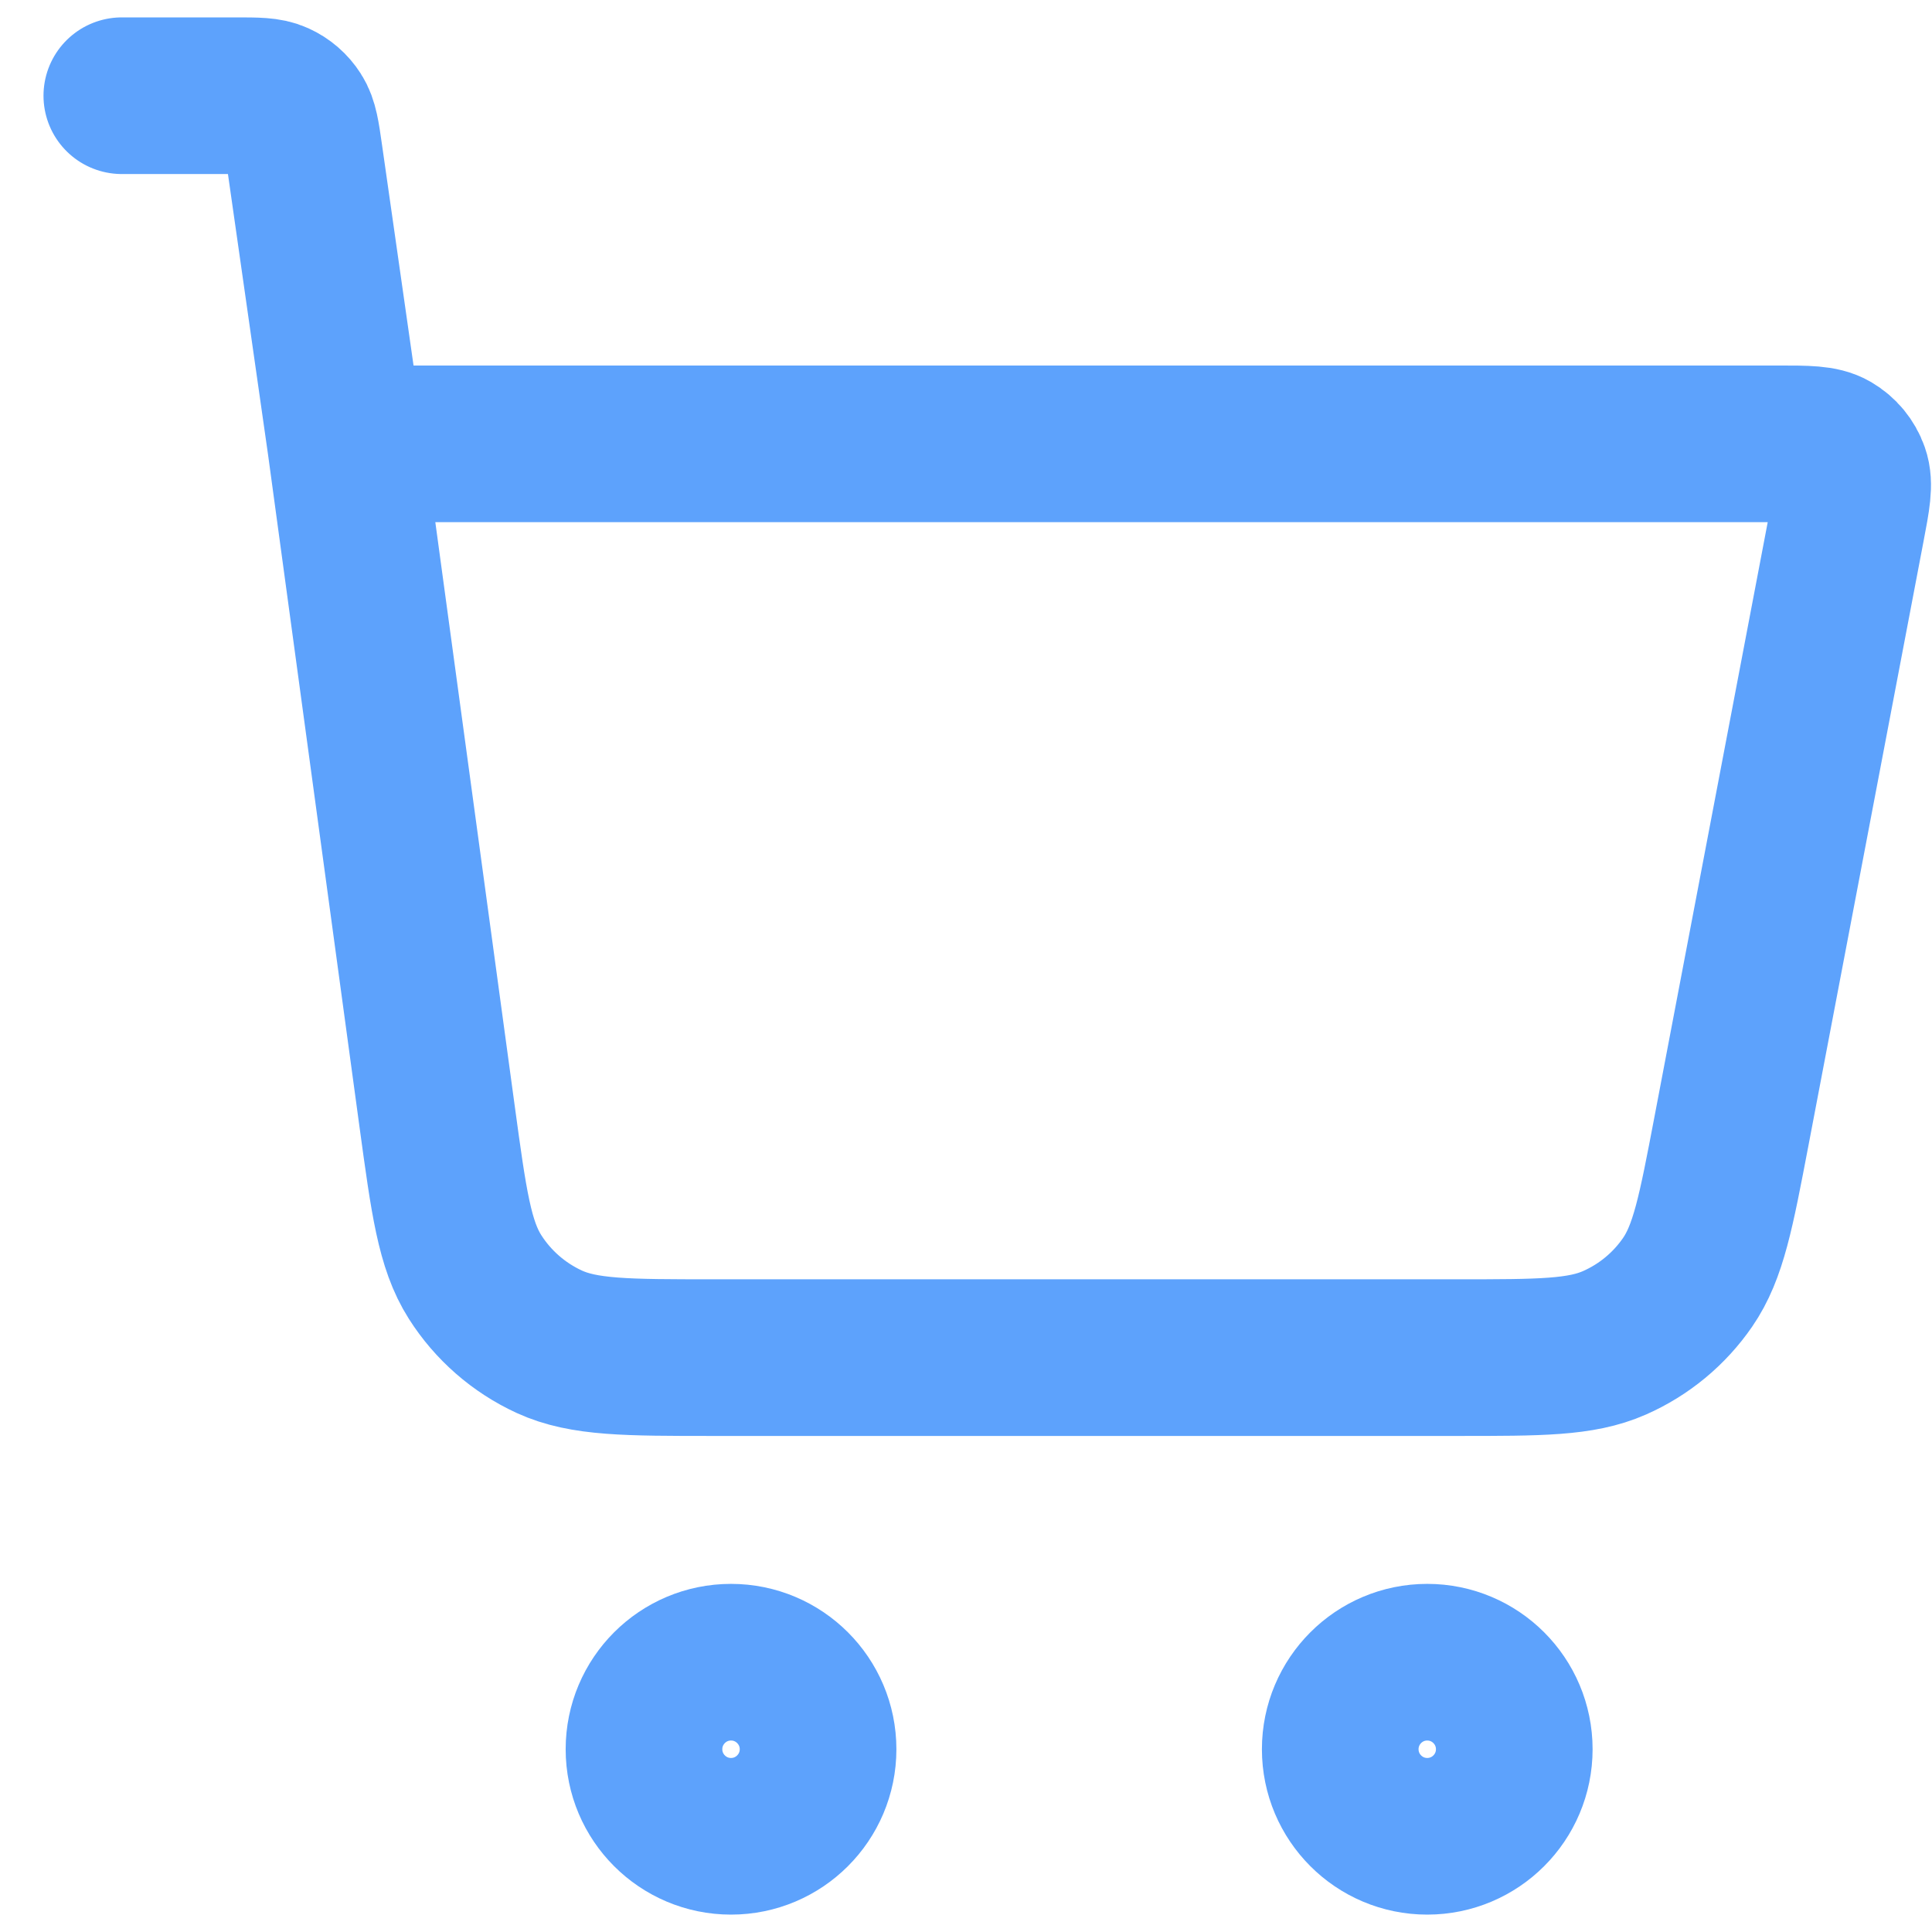 <svg width="37" height="37" viewBox="0 0 37 37" fill="none" xmlns="http://www.w3.org/2000/svg">
<path d="M2.333 1.833H4.51C4.92 1.833 5.125 1.833 5.29 1.909C5.436 1.975 5.559 2.082 5.645 2.217C5.743 2.369 5.772 2.572 5.83 2.978L6.619 8.5M6.619 8.5L8.372 21.386C8.595 23.021 8.706 23.838 9.097 24.454C9.441 24.996 9.935 25.427 10.519 25.696C11.181 26 12.007 26 13.657 26H27.92C29.491 26 30.276 26 30.918 25.717C31.484 25.468 31.97 25.066 32.32 24.557C32.718 23.979 32.865 23.208 33.159 21.665L35.365 10.083C35.469 9.54 35.52 9.268 35.445 9.056C35.38 8.87 35.25 8.713 35.079 8.613C34.885 8.5 34.608 8.5 34.055 8.5H6.619ZM15.667 33.5C15.667 34.42 14.92 35.167 14 35.167C13.079 35.167 12.333 34.42 12.333 33.5C12.333 32.58 13.079 31.833 14 31.833C14.92 31.833 15.667 32.58 15.667 33.5ZM29 33.5C29 34.42 28.254 35.167 27.333 35.167C26.413 35.167 25.667 34.42 25.667 33.5C25.667 32.58 26.413 31.833 27.333 31.833C28.254 31.833 29 32.58 29 33.5Z" stroke="#5DA2FC" stroke-width="3" stroke-linecap="round" stroke-linejoin="round"/>
</svg>

